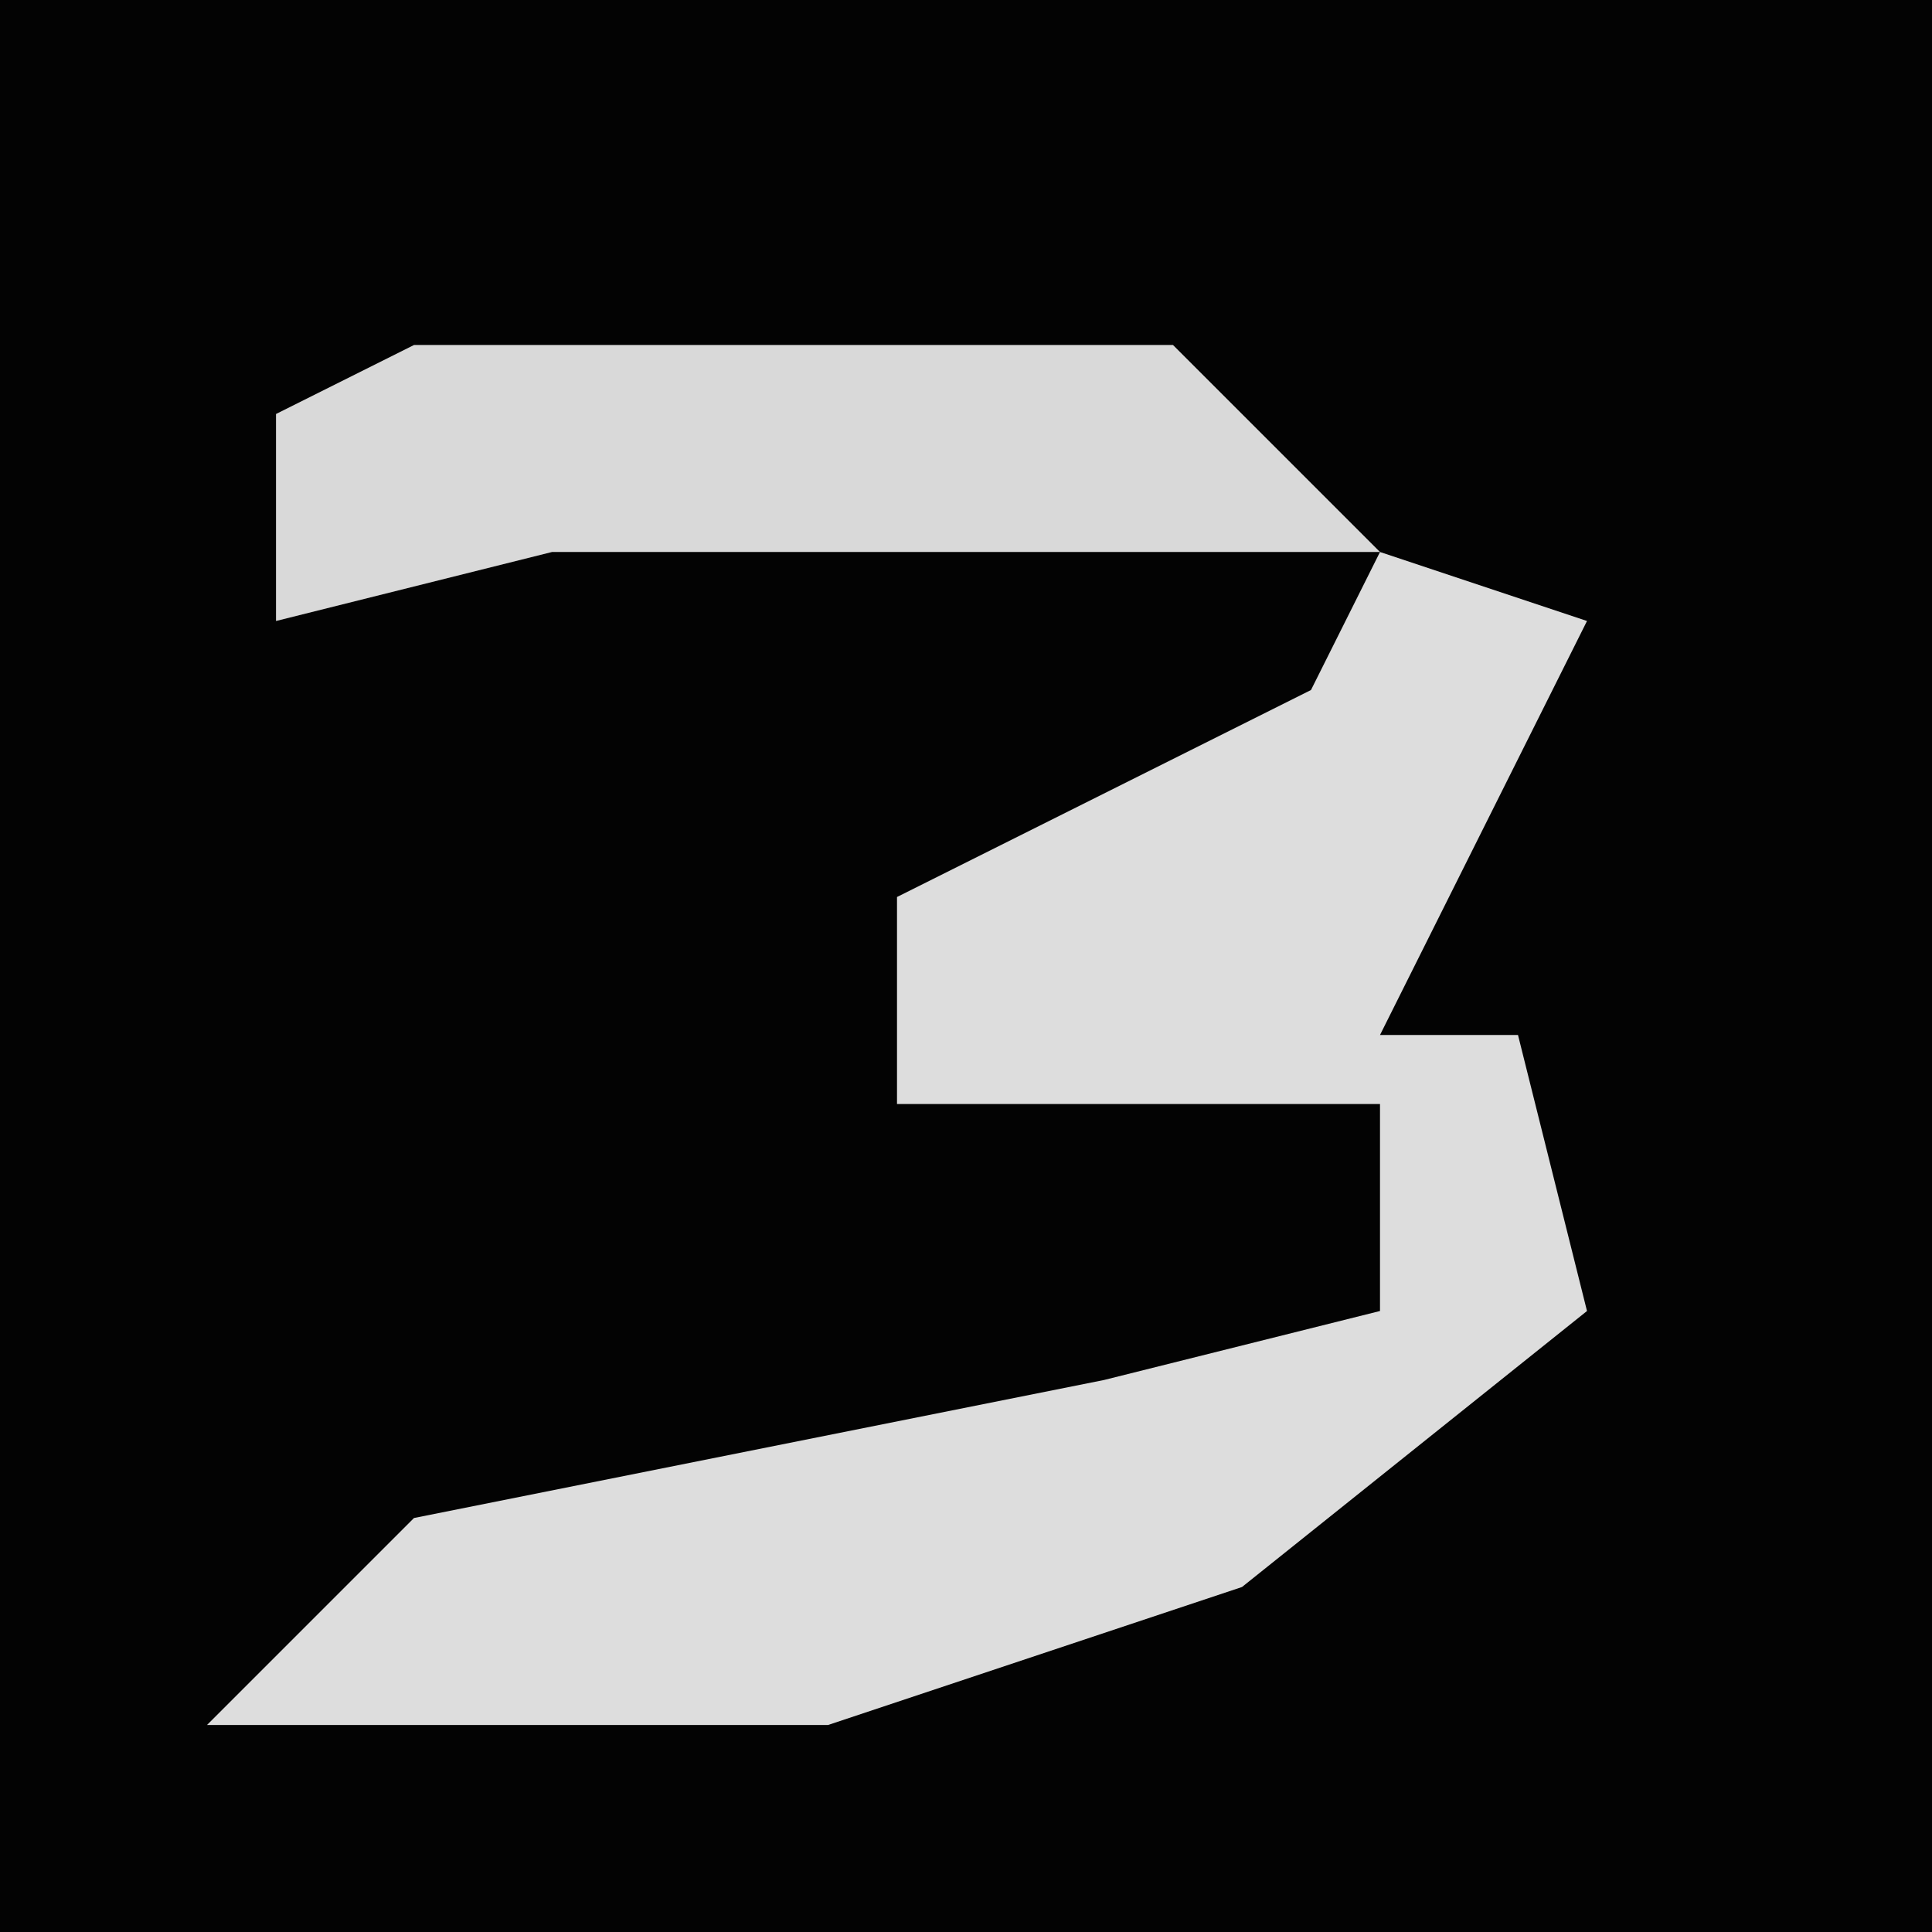 <?xml version="1.0" encoding="UTF-8"?>
<svg version="1.1" xmlns="http://www.w3.org/2000/svg" width="28" height="28">
<path d="M0,0 L28,0 L28,28 L0,28 Z " fill="#030303" transform="translate(0,0)"/>
<path d="M0,0 L3,1 L1,5 L0,7 L2,7 L3,11 L-2,15 L-8,17 L-17,17 L-14,14 L-4,12 L0,11 L0,8 L-7,8 L-7,5 L-1,2 Z " fill="#DDDDDD" transform="translate(20,8)"/>
<path d="M0,0 L11,0 L14,3 L2,3 L-2,4 L-2,1 Z " fill="#D9D9D9" transform="translate(6,5)"/>
</svg>
